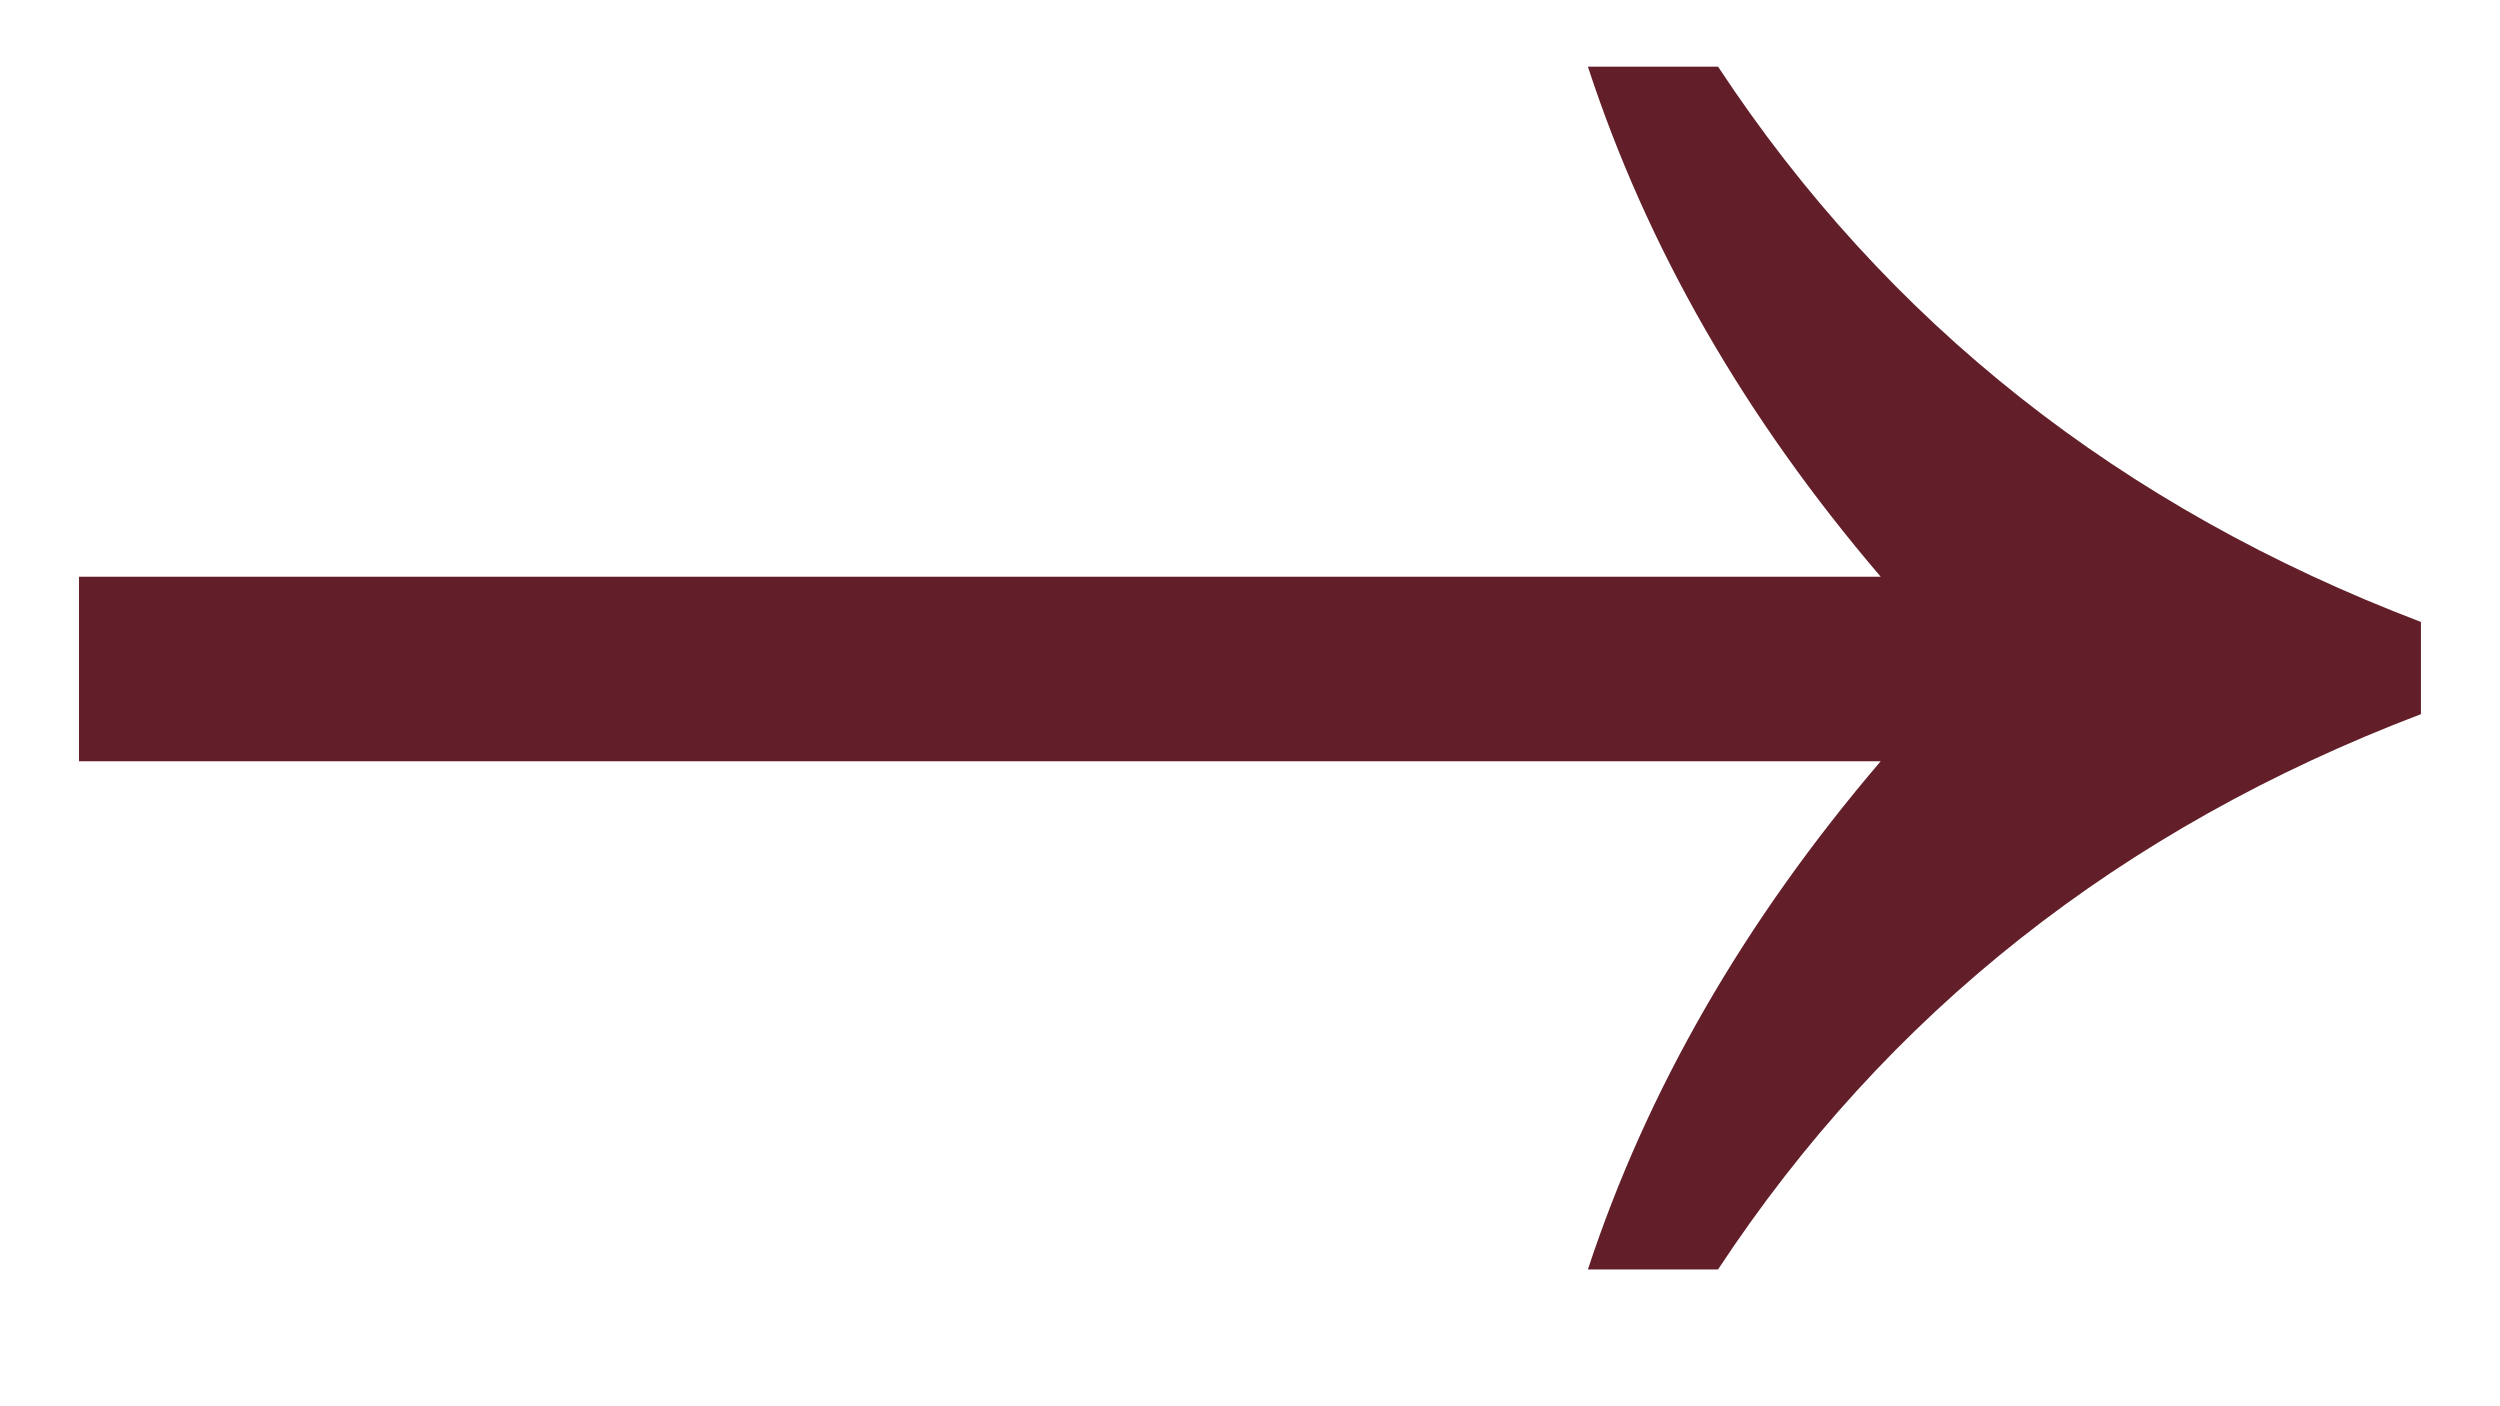 <svg width="32" height="18" viewBox="0 0 32 18" fill="none" xmlns="http://www.w3.org/2000/svg">
<g clip-path="url(#clip0_1436_4426)">
<path d="M1.011 9.744H24.073C22.33 11.784 21.081 13.952 20.325 16.249H21.991C24.149 12.972 27.149 10.603 30.988 9.141V7.961C27.149 6.499 24.149 4.13 21.991 0.853H20.325C21.081 3.166 22.33 5.342 24.073 7.382H1.011V9.744Z" fill="#621F2A"/>
</g>
<defs>
<clipPath id="clip0_1436_4426">
<rect width="32" height="17.333" fill="white" transform="translate(0 0.333)"/>
</clipPath>
</defs>
</svg>
